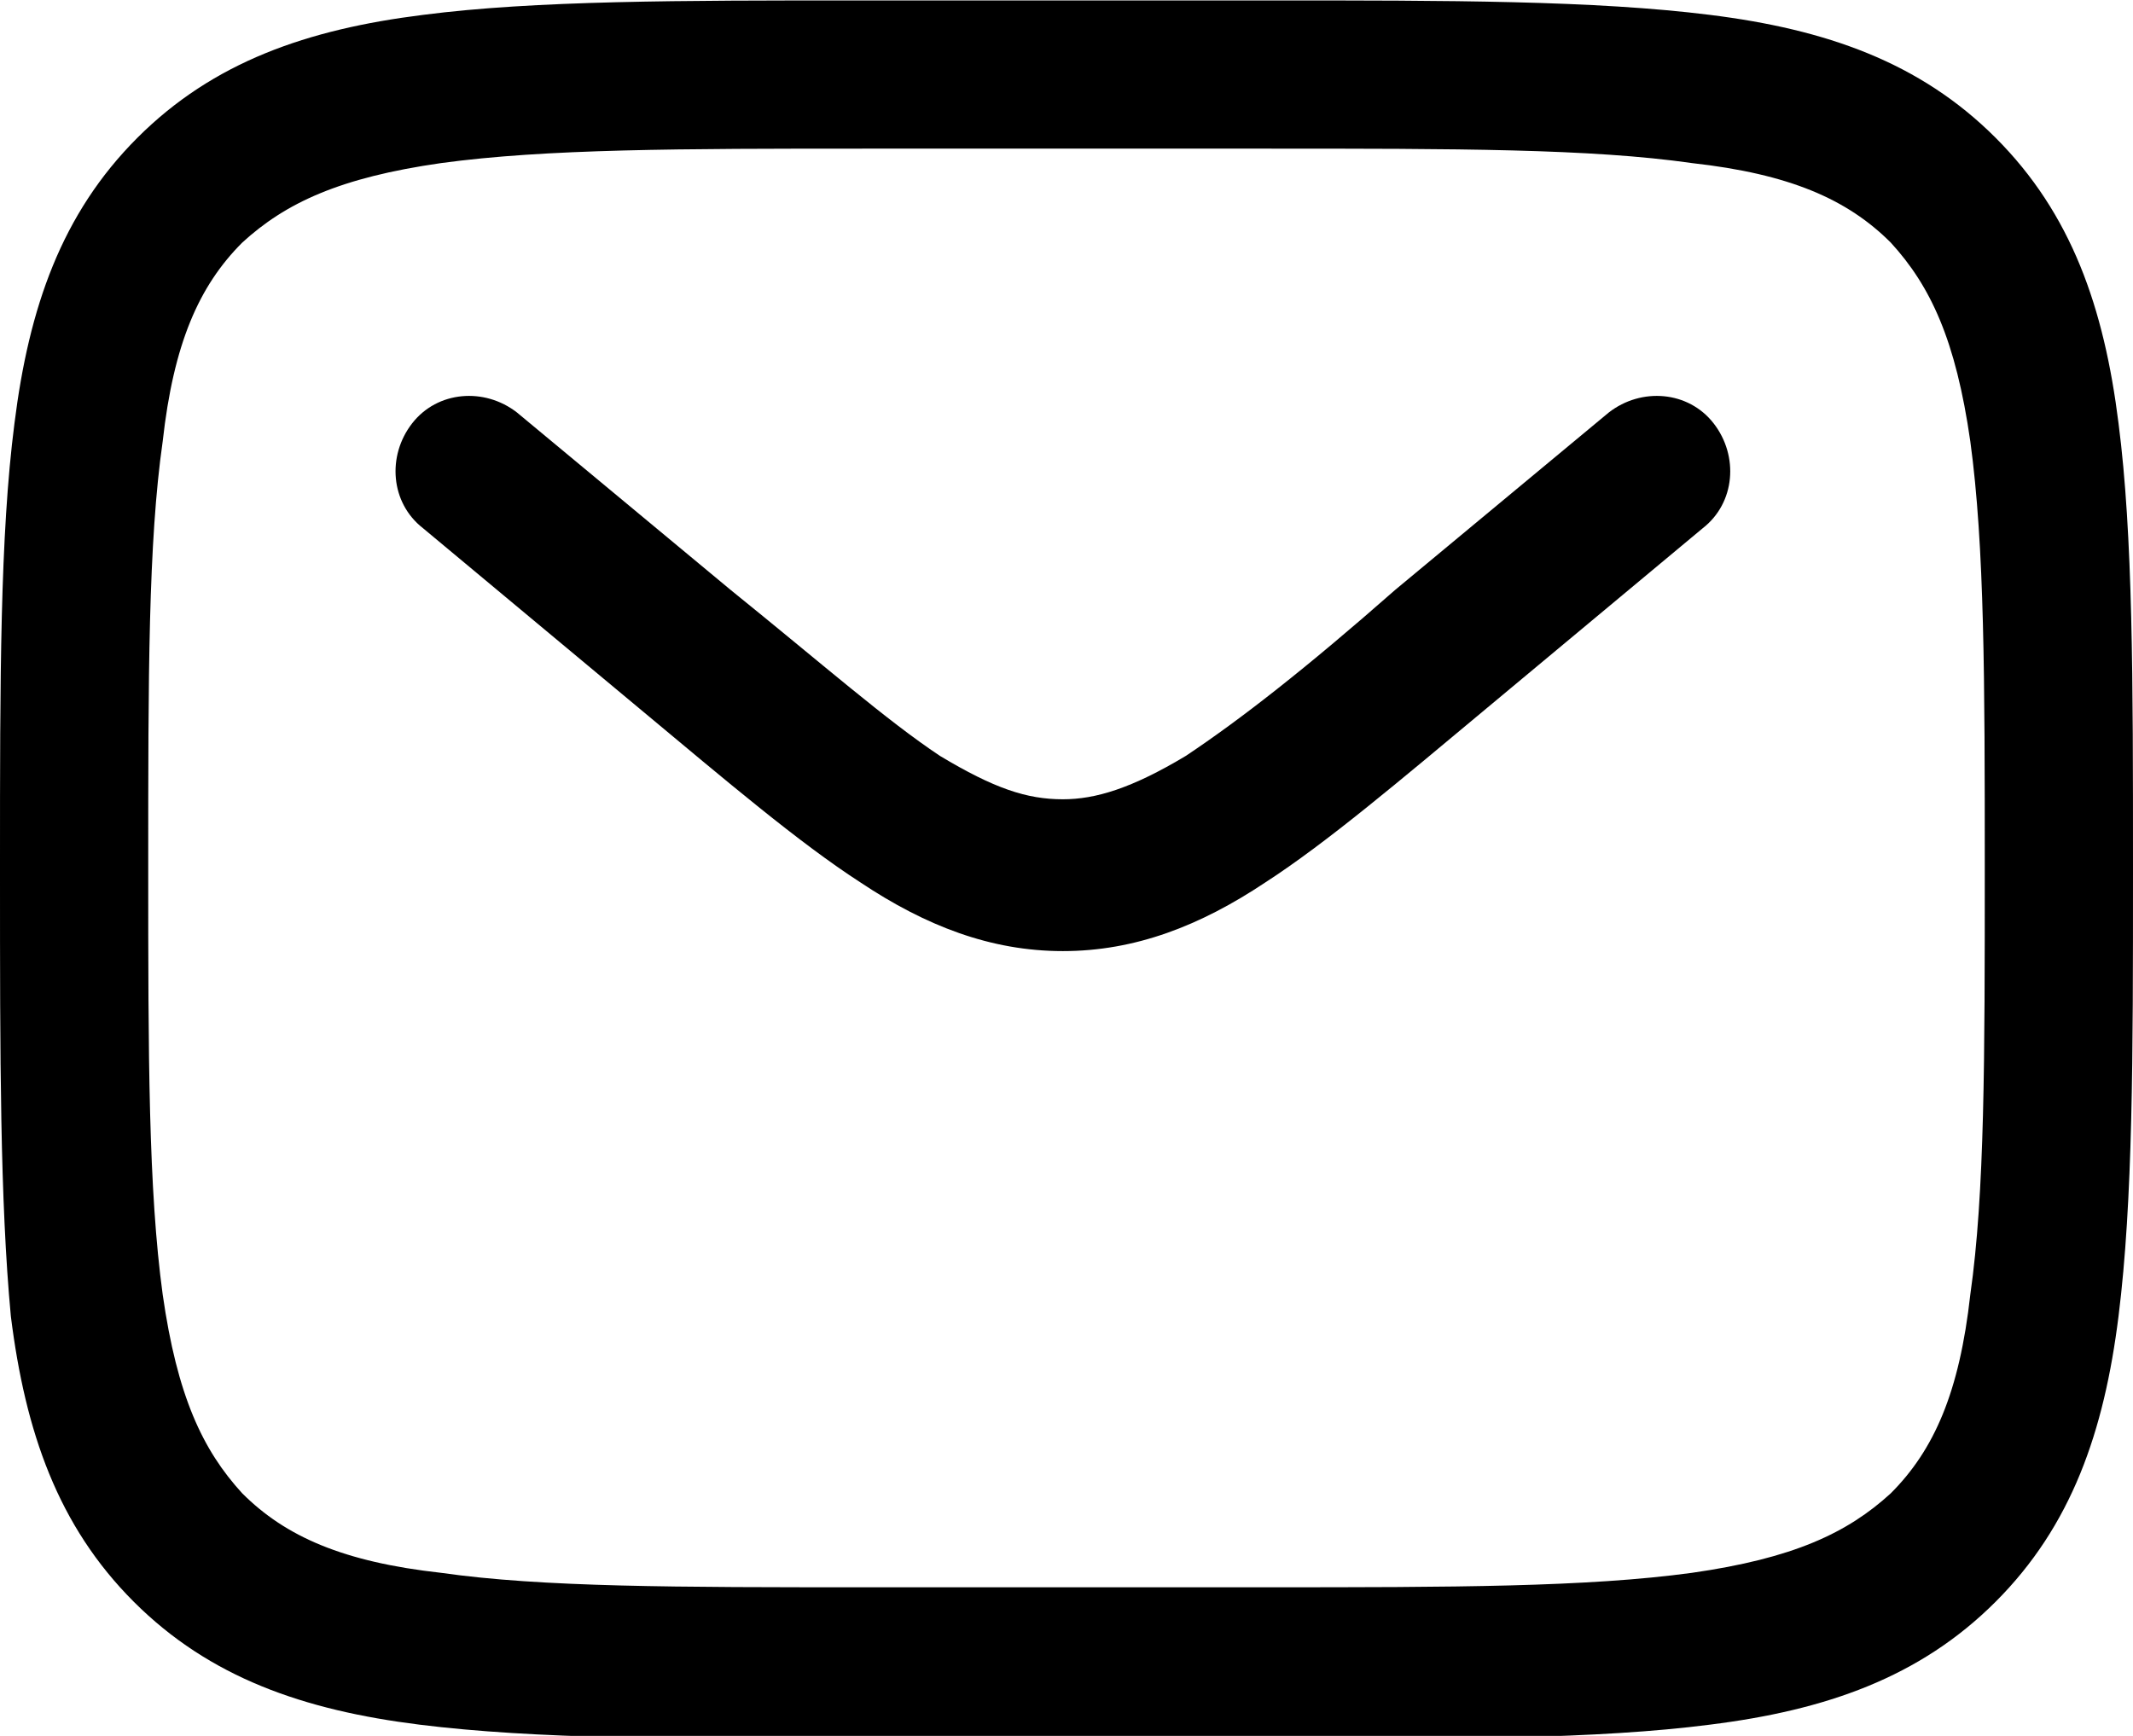 <?xml version="1.0" encoding="UTF-8" standalone="no"?>
<!-- Uploaded to: SVG Repo, www.svgrepo.com, Generator: SVG Repo Mixer Tools -->

<svg
   width="19.657"
   height="16"
   viewBox="0 0 0.59 0.48"
   fill="none"
   version="1.1"
   id="svg4"
   sodipodi:docname="support.svg"
   inkscape:version="1.1.2 (0a00cf5339, 2022-02-04)"
   xmlns:inkscape="http://www.inkscape.org/namespaces/inkscape"
   xmlns:sodipodi="http://sodipodi.sourceforge.net/DTD/sodipodi-0.dtd"
   xmlns="http://www.w3.org/2000/svg"
   xmlns:svg="http://www.w3.org/2000/svg">
  <defs
     id="defs8" />
  <sodipodi:namedview
     id="namedview6"
     pagecolor="#ffffff"
     bordercolor="#666666"
     borderopacity="1.0"
     inkscape:pageshadow="2"
     inkscape:pageopacity="0.0"
     inkscape:pagecheckerboard="0"
     showgrid="false"
     inkscape:zoom="1.0875"
     inkscape:cx="358.62069"
     inkscape:cy="291.49425"
     inkscape:window-width="1920"
     inkscape:window-height="1056"
     inkscape:window-x="0"
     inkscape:window-y="0"
     inkscape:window-maximized="1"
     inkscape:current-layer="svg4" />
  <path
     fill-rule="evenodd"
     clip-rule="evenodd"
     d="m 0.238,1.4213427e-8 h 0.113 c 0.05,-5.99999997e-7 0.09,-8.99999997e-7 0.122,0.004 0.032,0.004 0.058,0.013 0.079,0.034 0.021,0.021 0.03,0.047 0.034,0.079 0.004,0.031 0.004,0.071 0.004,0.122 v 0.003 c 0,0.05 0,0.09 -0.004,0.122 -0.004,0.032 -0.013,0.058 -0.034,0.079 -0.021,0.021 -0.047,0.03 -0.079,0.034 -0.031,0.004 -0.071,0.004 -0.122,0.004 h -0.113 c -0.05,0 -0.09,0 -0.122,-0.004 -0.032,-0.004 -0.058,-0.013 -0.079,-0.034 -0.021,-0.021 -0.03,-0.047 -0.034,-0.079 C 1.4213428e-8,0.332 1.4213428e-8,0.292 1.4213428e-8,0.242 v -0.003 C -5.8578657e-7,0.188 -8.8578657e-7,0.148 0.004,0.117 c 0.004,-0.032 0.013,-0.058 0.034,-0.079 0.021,-0.021 0.047,-0.03 0.079,-0.034 C 0.148,1.4213427e-8 0.188,1.4213427e-8 0.238,1.4213427e-8 Z M 0.122,0.045 c -0.028,0.004 -0.043,0.011 -0.055,0.022 -0.012,0.012 -0.019,0.028 -0.022,0.055 -0.004,0.028 -0.004,0.065 -0.004,0.118 0,0.052 4.36e-5,0.089 0.004,0.118 0.004,0.028 0.011,0.043 0.022,0.055 0.012,0.012 0.028,0.019 0.055,0.022 0.028,0.004 0.065,0.004 0.118,0.004 h 0.11 c 0.052,0 0.089,-4.39e-5 0.118,-0.004 0.028,-0.004 0.043,-0.011 0.055,-0.022 0.012,-0.012 0.019,-0.028 0.022,-0.055 0.004,-0.028 0.004,-0.065 0.004,-0.118 0,-0.052 -4.39e-5,-0.089 -0.004,-0.118 -0.004,-0.028 -0.011,-0.043 -0.022,-0.055 -0.012,-0.012 -0.028,-0.019 -0.055,-0.022 -0.028,-0.004 -0.065,-0.004 -0.118,-0.004 h -0.11 c -0.052,0 -0.089,4.36e-5 -0.118,0.004 z m -0.008,0.072 c 0.007,-0.009 0.02,-0.01 0.029,-0.003 l 0.059,0.049 c 0.026,0.021 0.043,0.036 0.058,0.046 0.015,0.009 0.024,0.012 0.034,0.012 0.009,0 0.019,-0.003 0.034,-0.012 0.015,-0.01 0.033,-0.024 0.058,-0.046 l 0.059,-0.049 c 0.009,-0.007 0.022,-0.006 0.029,0.003 0.007,0.009 0.006,0.022 -0.003,0.029 l -0.06,0.05 c -0.024,0.02 -0.044,0.037 -0.061,0.048 -0.018,0.012 -0.036,0.019 -0.056,0.019 -0.02,0 -0.038,-0.007 -0.056,-0.019 -0.017,-0.011 -0.037,-0.028 -0.061,-0.048 l -0.06,-0.05 c -0.009,-0.007 -0.01,-0.02 -0.003,-0.029 z"
     fill="#1C274C"
     id="path2"
     style="fill:#000000;stroke-width:0.027" />
</svg>
